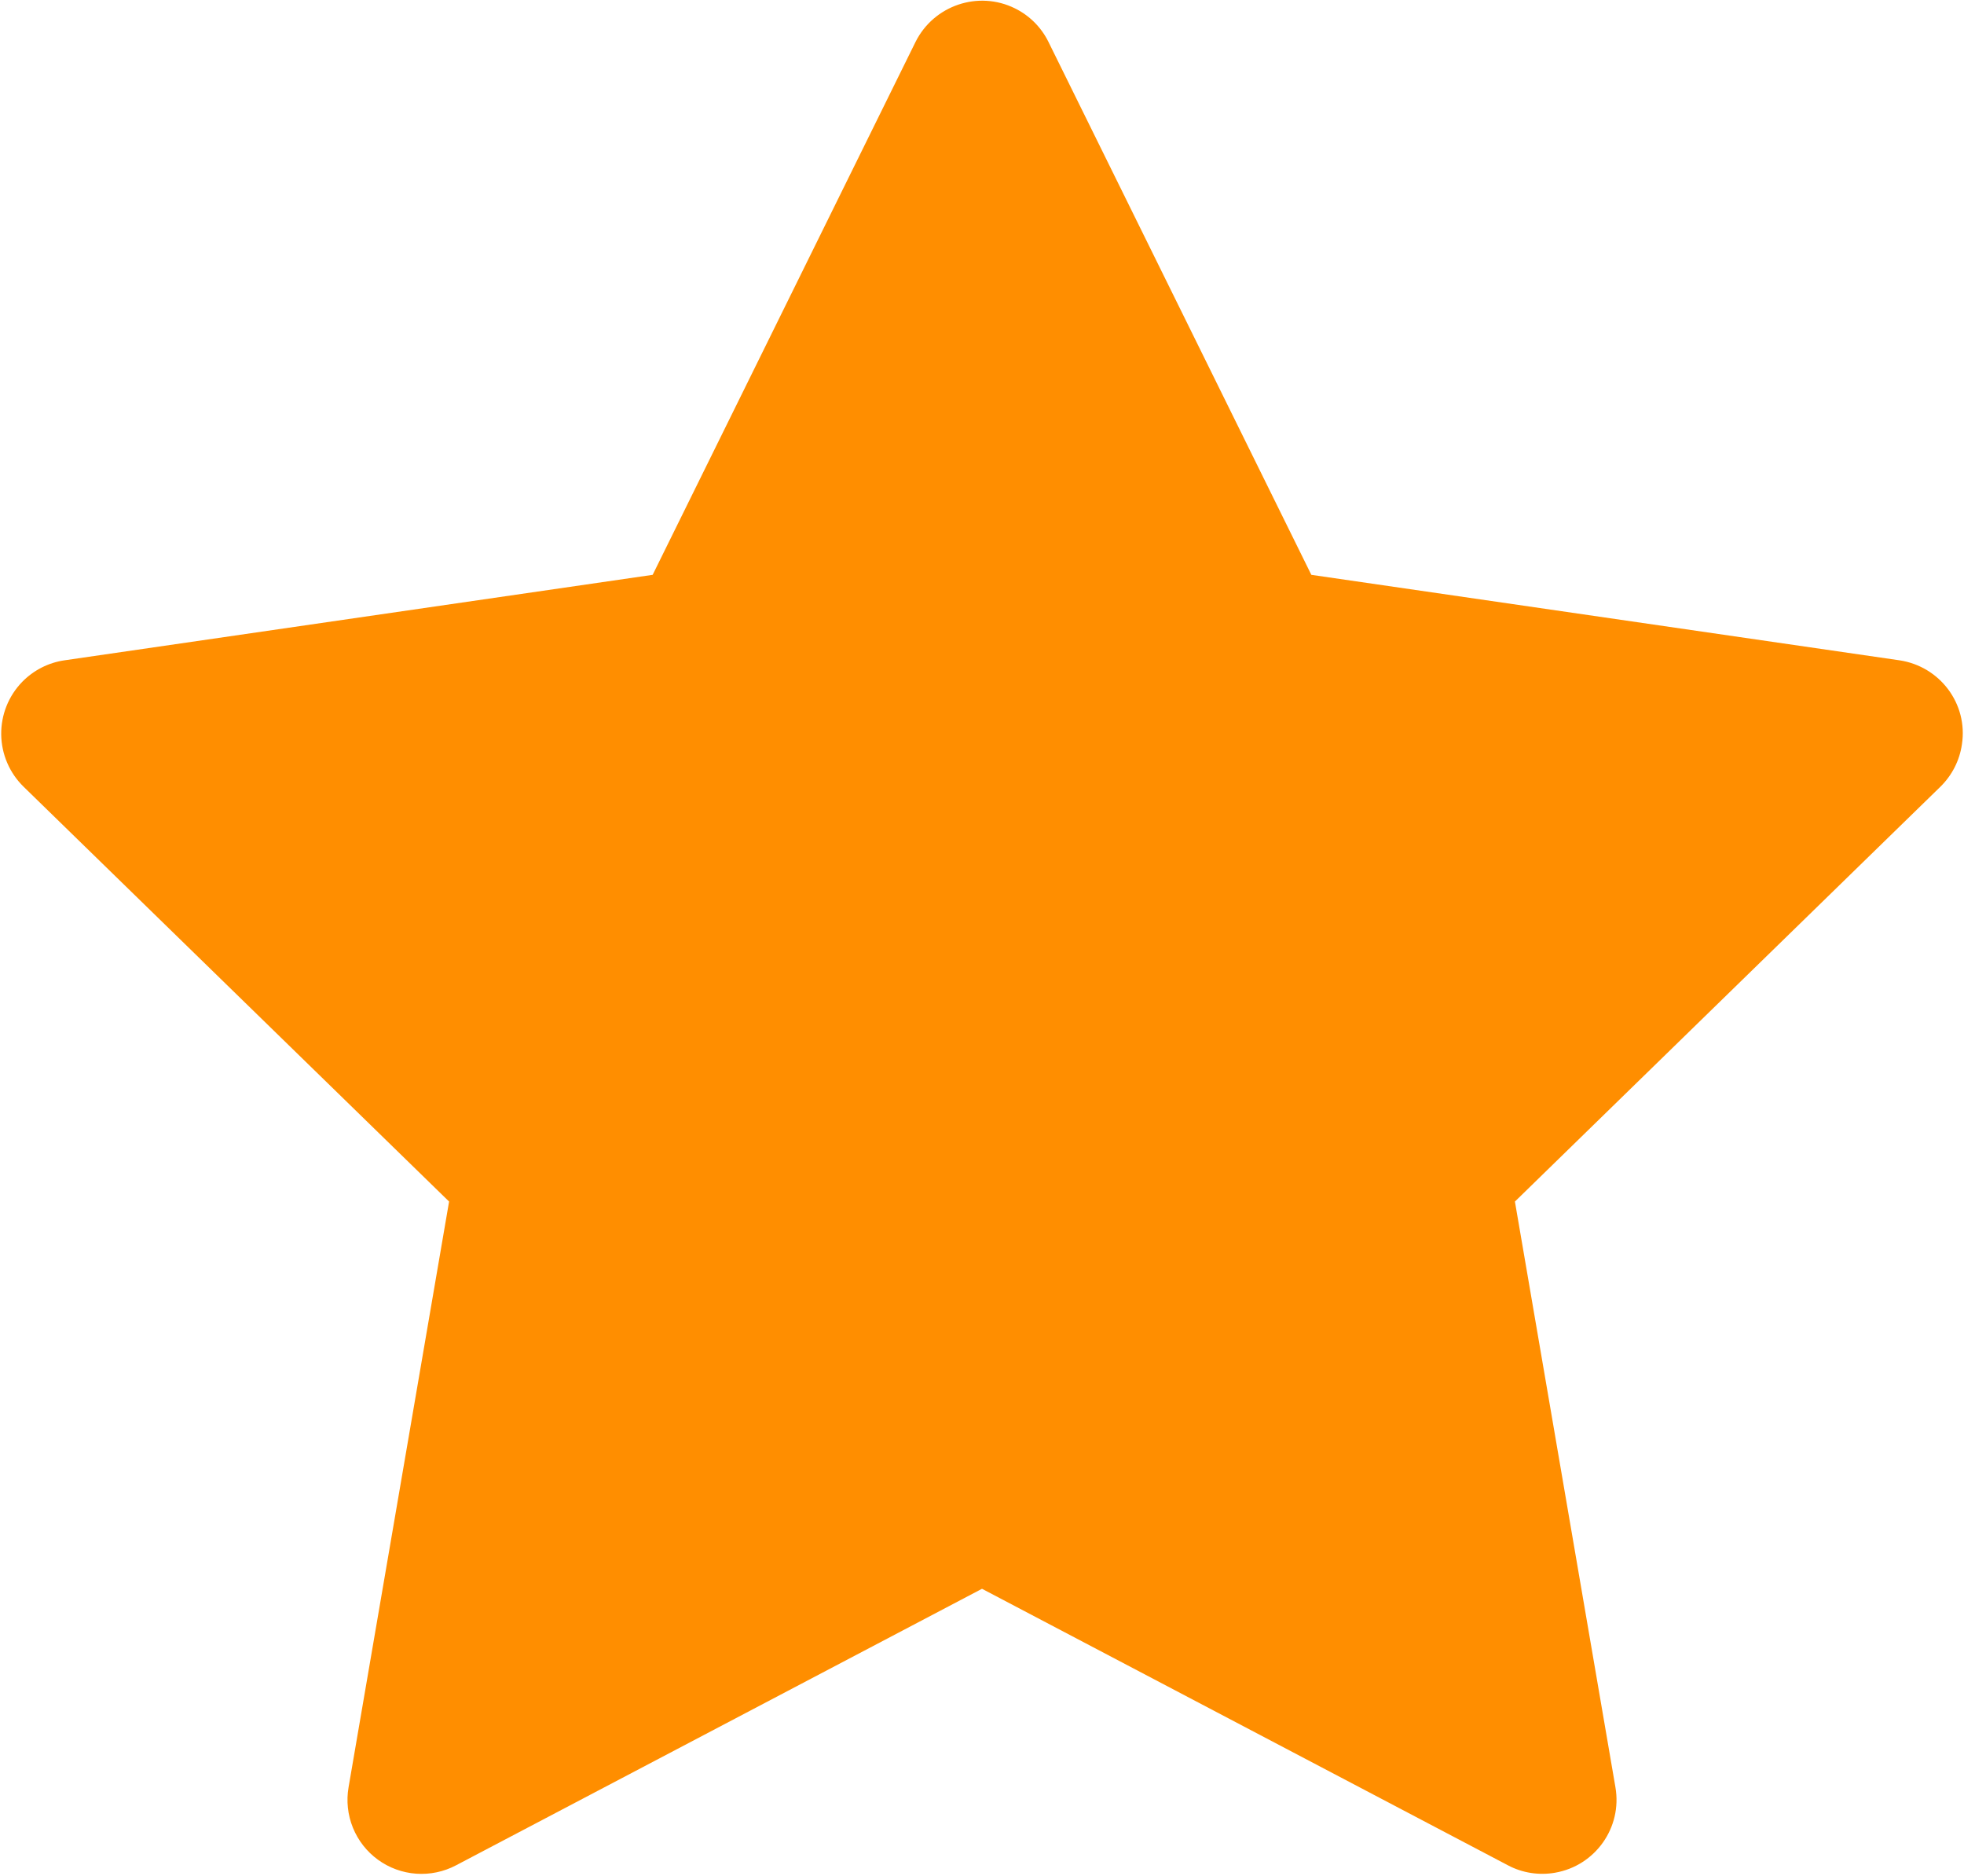 <svg width="848" height="810" viewBox="0 0 848 810" fill="none" xmlns="http://www.w3.org/2000/svg">
<path d="M820.1 285.099L566.2 248.199L452.7 18.099C449.6 11.799 444.5 6.699 438.2 3.599C422.4 -4.201 403.2 2.299 395.3 18.099L281.8 248.199L27.9 285.099C20.9 286.099 14.5 289.399 9.6 294.399C3.676 300.488 0.412 308.679 0.524 317.173C0.637 325.668 4.117 333.77 10.2 339.699L193.9 518.799L150.5 771.699C149.482 777.582 150.133 783.633 152.379 789.165C154.625 794.696 158.376 799.488 163.207 802.997C168.037 806.505 173.755 808.59 179.71 809.015C185.665 809.439 191.62 808.187 196.9 805.399L424 685.999L651.1 805.399C657.3 808.699 664.5 809.799 671.4 808.599C688.8 805.599 700.5 789.099 697.5 771.699L654.1 518.799L837.8 339.699C842.8 334.799 846.1 328.399 847.1 321.399C849.8 303.899 837.6 287.699 820.1 285.099Z" fill="#FF8E00"/>
</svg>
